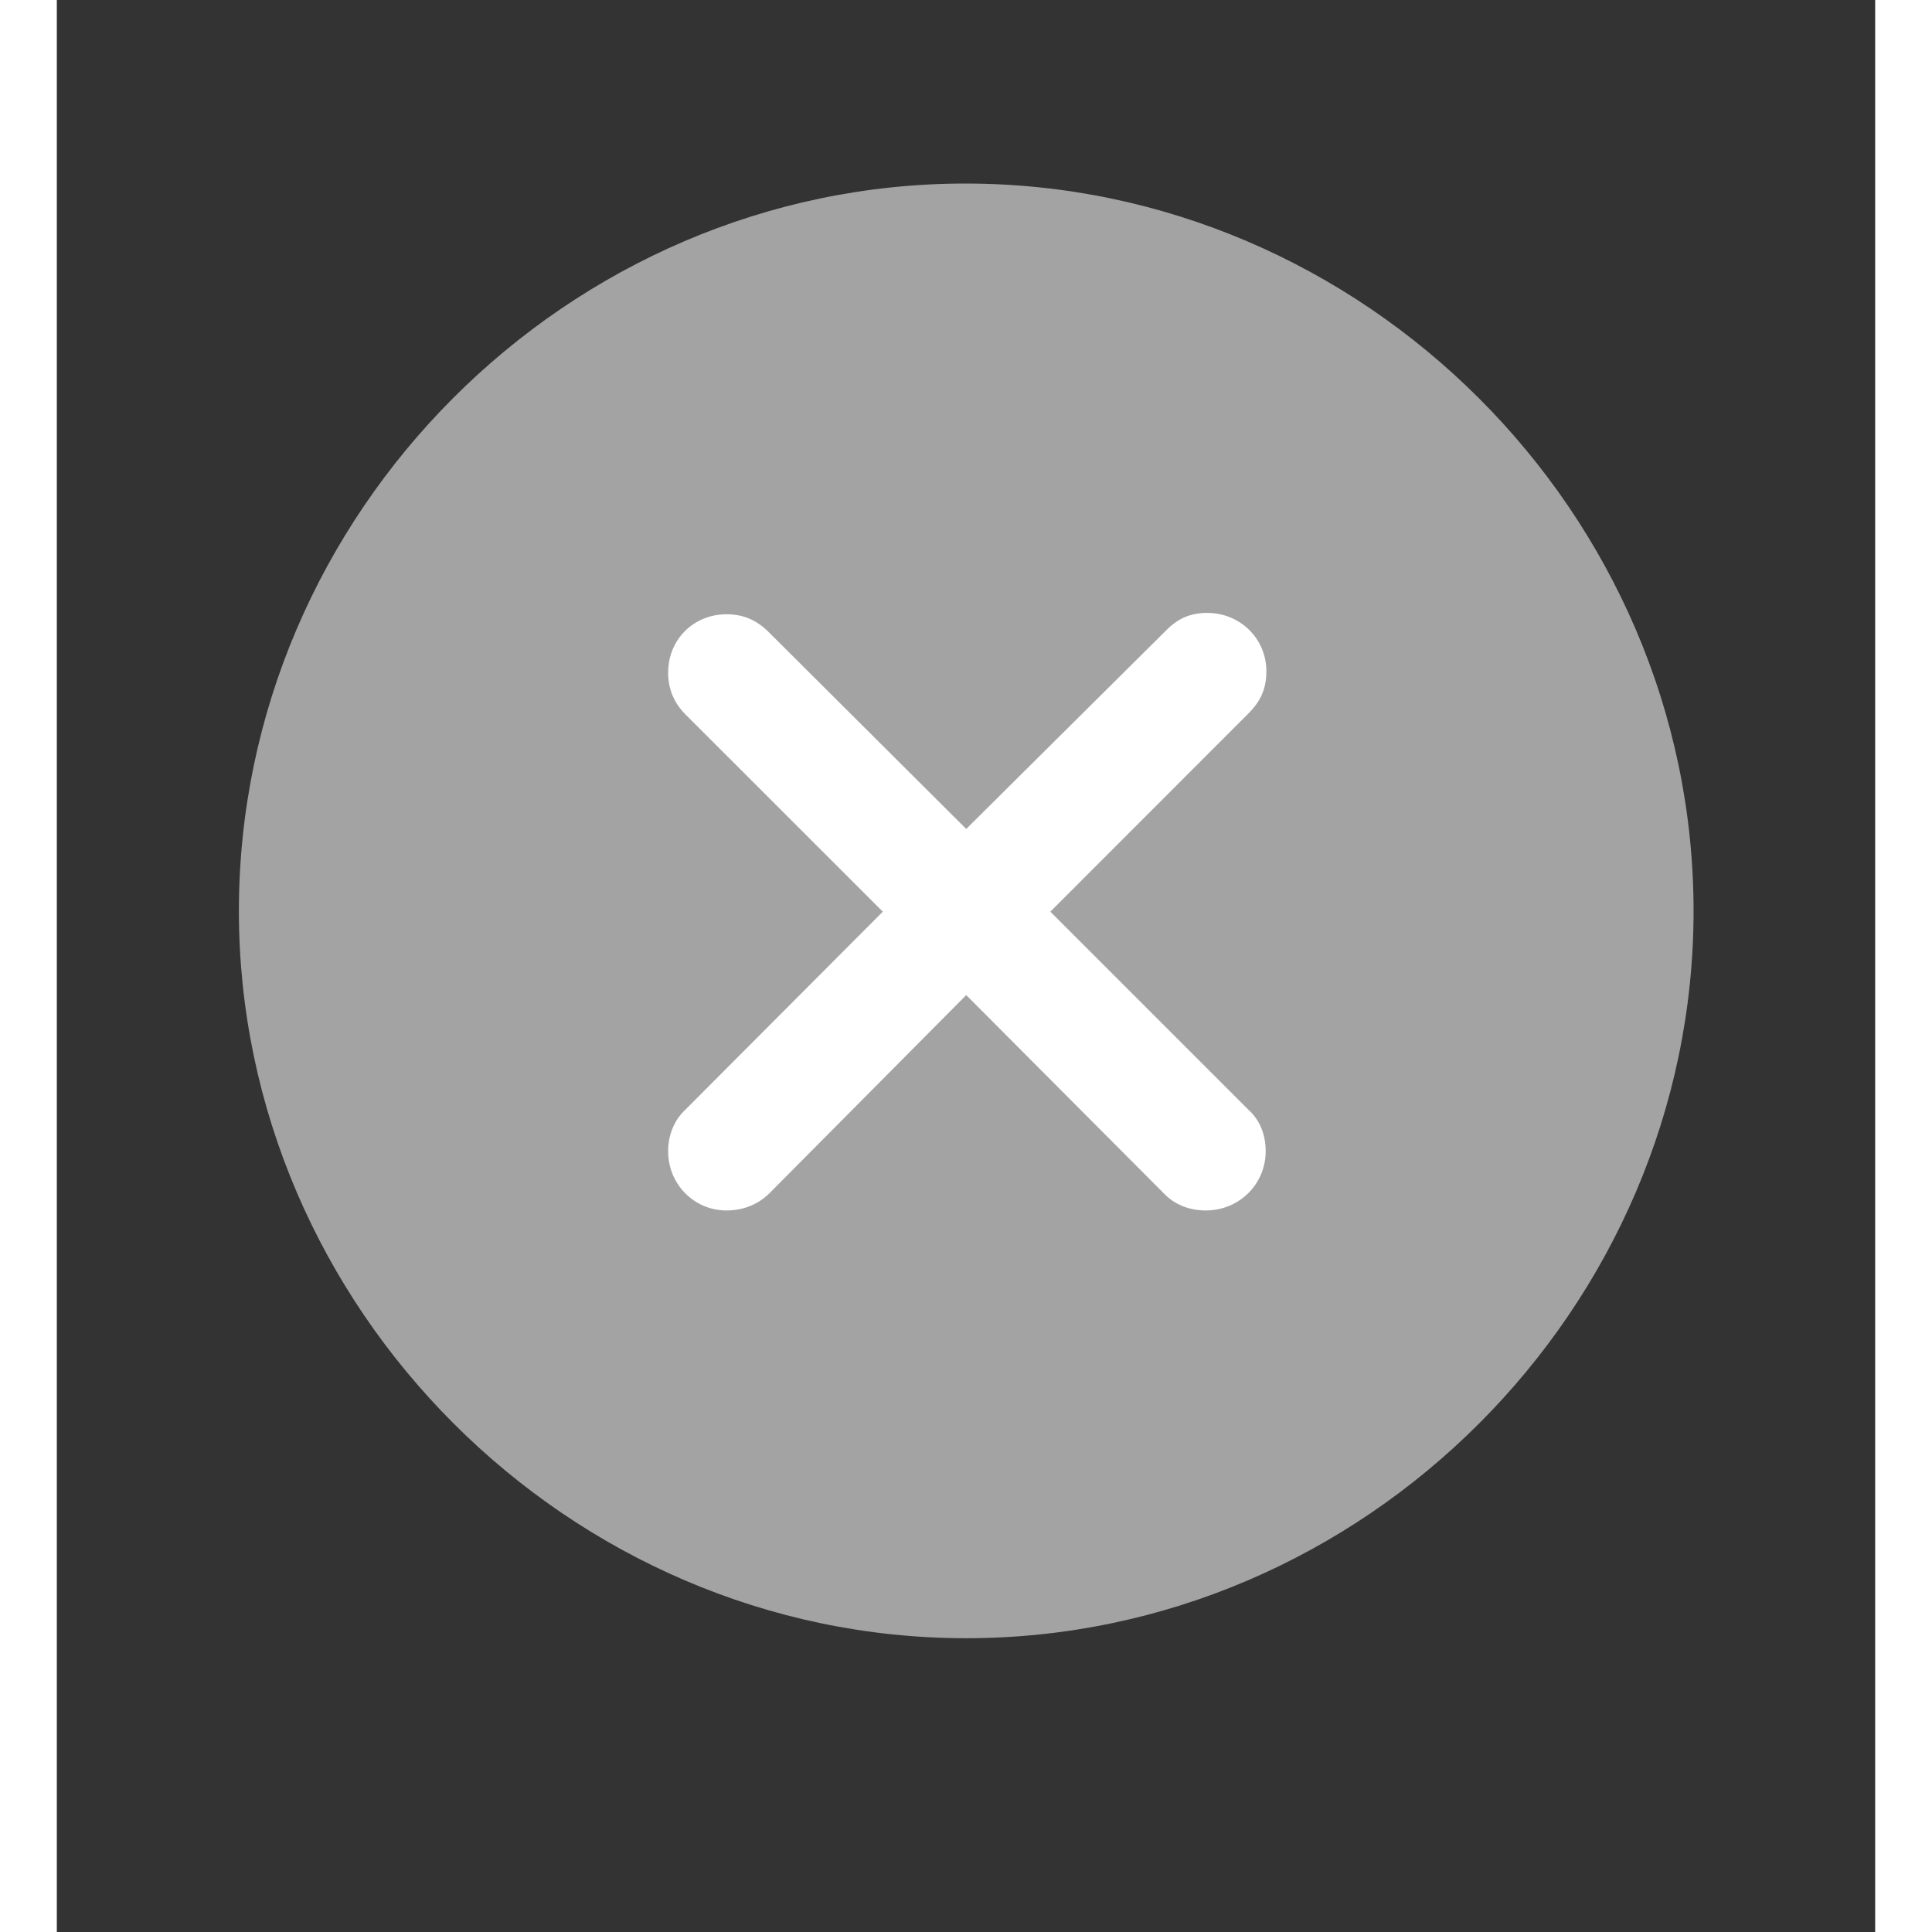 <svg xmlns="http://www.w3.org/2000/svg" width="19" height="19" viewBox="0 0 16 17" fill="none">
  <rect x="0" y="0" width="16" height="17" fill="#333333" stroke="none"/>
  <path d="M8.002 14.415C4.507 14.415 1.602 11.51 1.602 8.015C1.602 4.514 4.5 1.615 7.995 1.615C11.496 1.615 14.402 4.514 14.402 8.015C14.402 11.51 11.503 14.415 8.002 14.415Z" fill="#A3A3A3"/>
  <path d="M6.27 10.5C6.169 10.6 6.038 10.651 5.893 10.651C5.605 10.651 5.379 10.418 5.379 10.13C5.379 9.992 5.429 9.86 5.529 9.766L7.268 8.022L5.529 6.284C5.429 6.183 5.379 6.058 5.379 5.92C5.379 5.625 5.605 5.405 5.893 5.405C6.038 5.405 6.151 5.455 6.251 5.549L8.002 7.294L9.765 5.543C9.871 5.436 9.984 5.393 10.122 5.393C10.411 5.393 10.643 5.618 10.643 5.907C10.643 6.051 10.599 6.164 10.486 6.277L8.742 8.022L10.48 9.76C10.587 9.854 10.637 9.986 10.637 10.13C10.637 10.418 10.405 10.651 10.11 10.651C9.966 10.651 9.834 10.6 9.74 10.5L8.002 8.756L6.27 10.5Z" fill="white"/>
</svg>